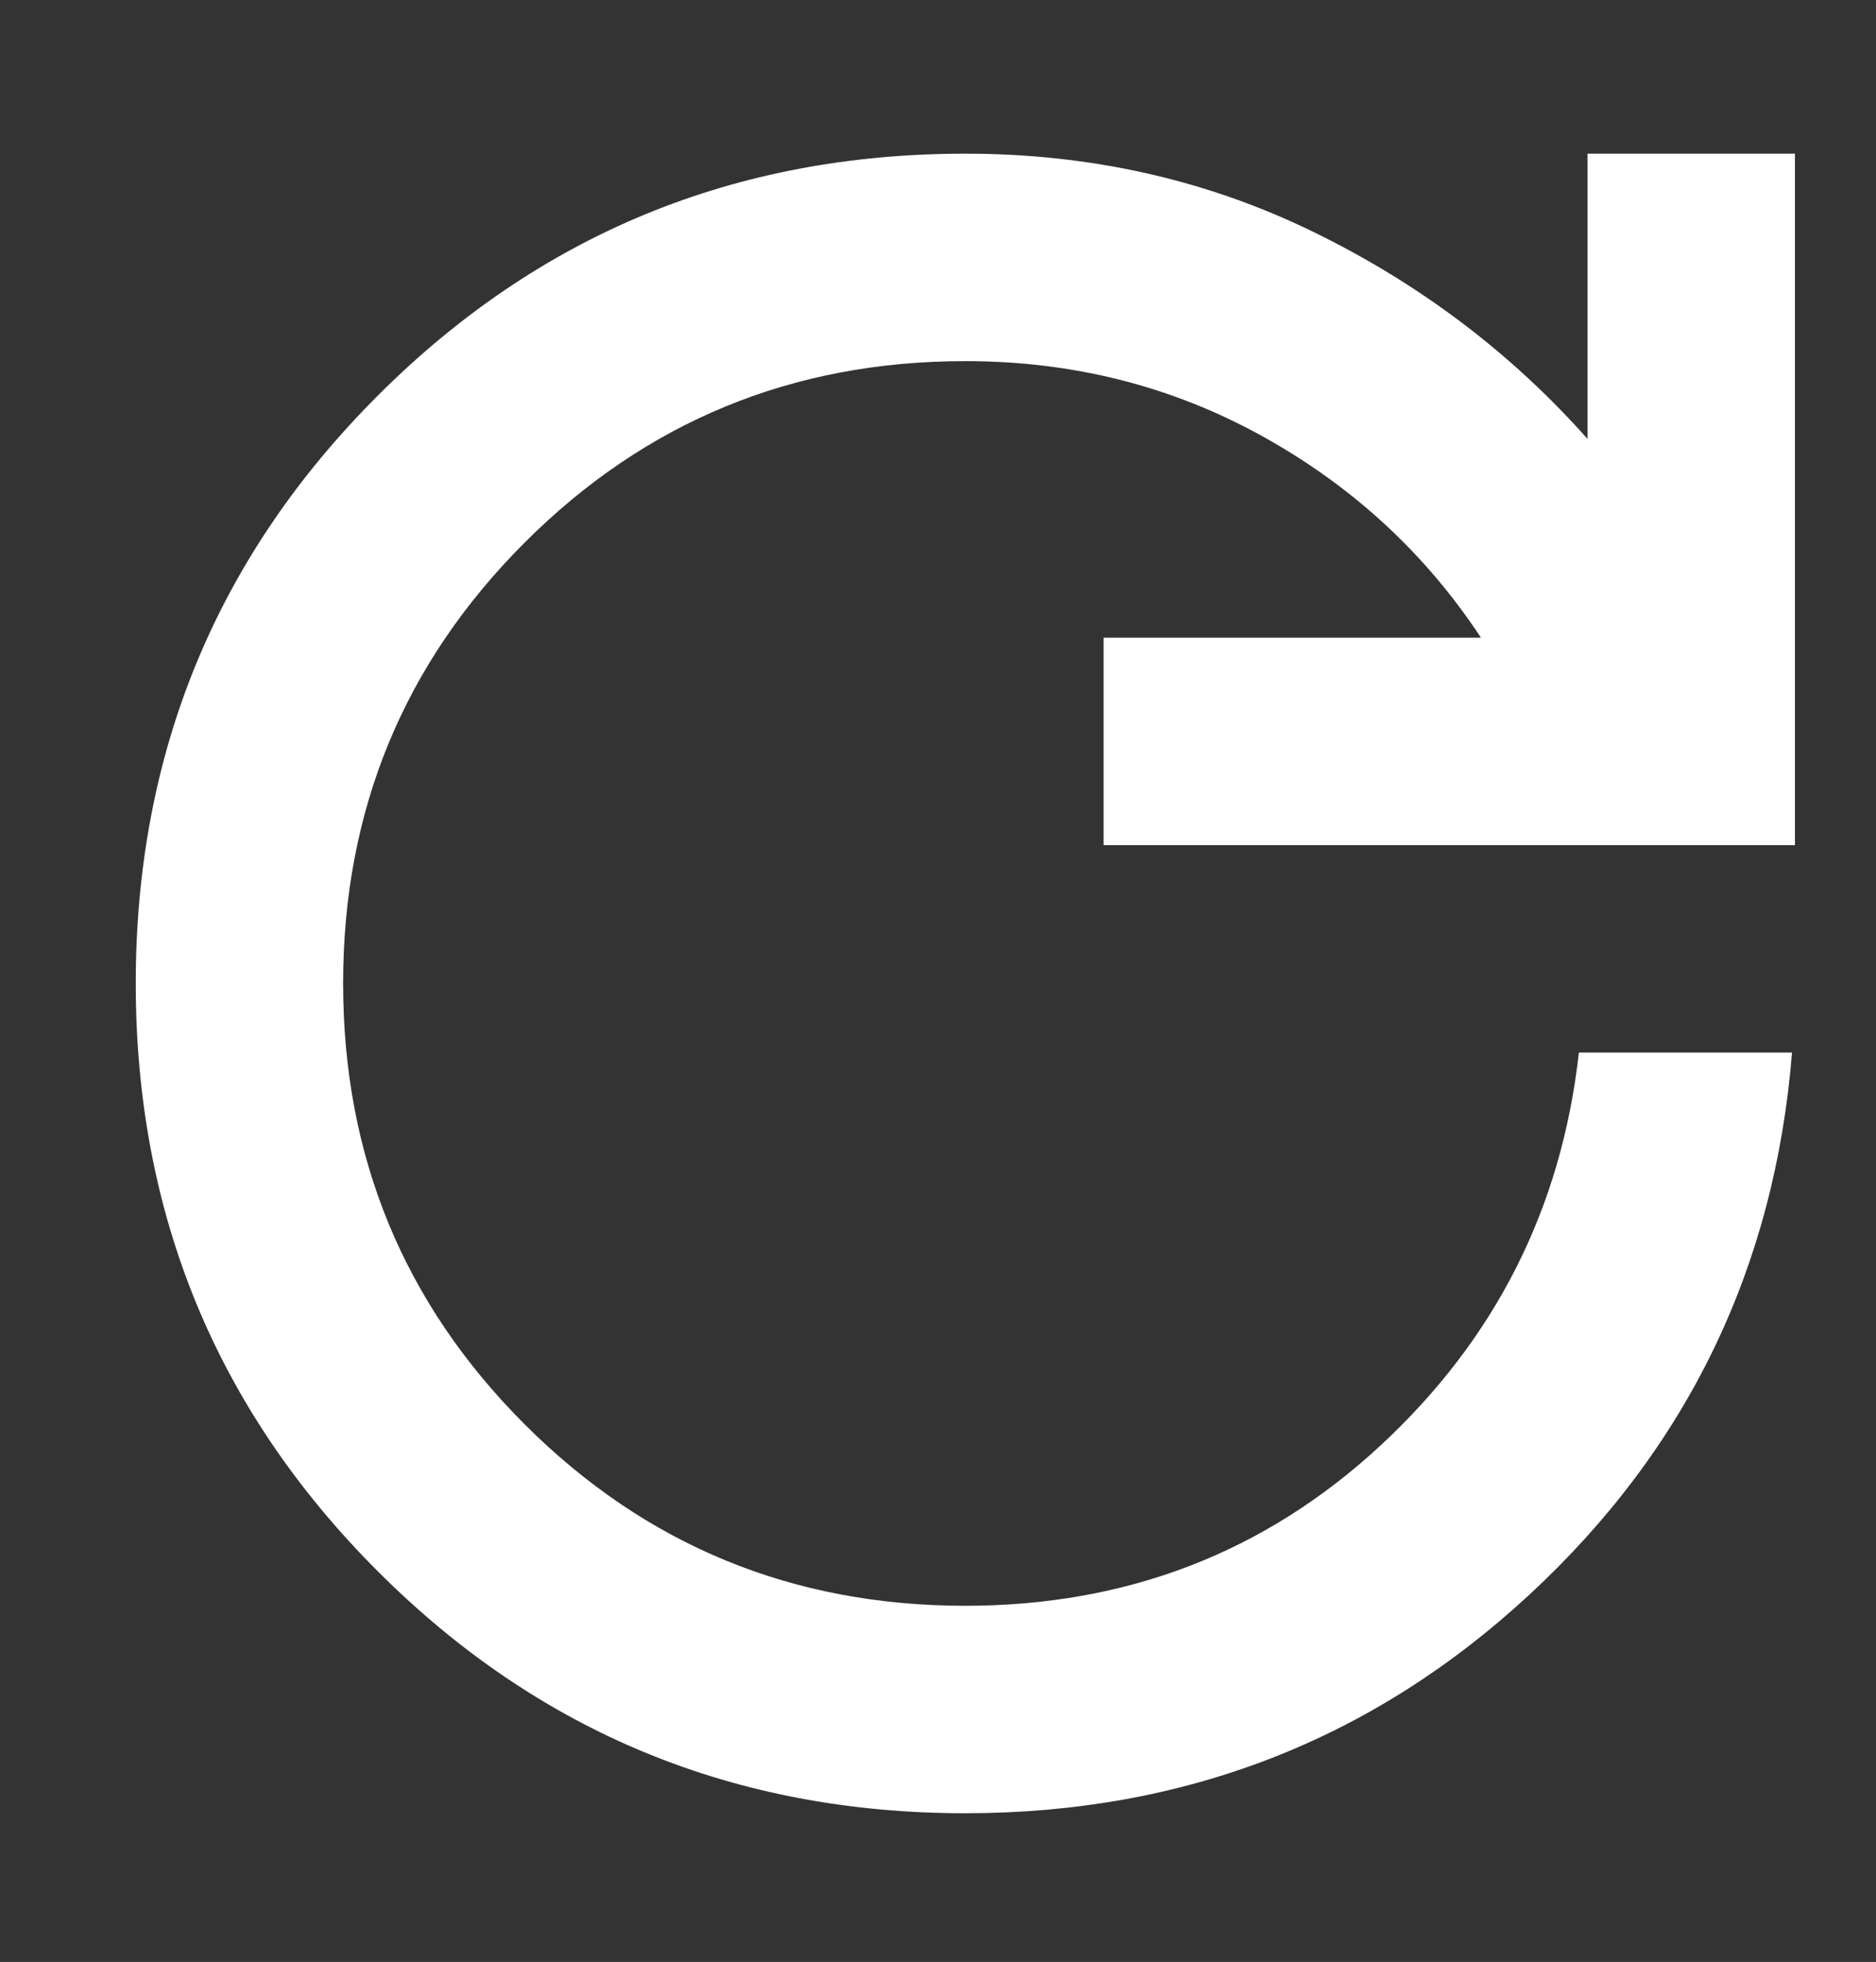 <svg version="1.1" xmlns="http://www.w3.org/2000/svg" xmlns:xlink="http://www.w3.org/1999/xlink" width="40.503" height="42.349" viewBox="0,0,40.503,42.349"><rect x="0" y="0" width="40.503" height="42.349" fill="#333333" stroke="none"/><g transform="translate(-159.158,-298.772)"><g data-paper-data="{&quot;isPaintingLayer&quot;:true}" fill-rule="nonzero" stroke="none" stroke-linecap="butt" stroke-linejoin="miter" stroke-miterlimit="10" stroke-dasharray="" stroke-dashoffset="0" style="mix-blend-mode: normal"><path d="M180,337.911c-4.975,0 -9.205,-1.741 -12.687,-5.224c-3.483,-3.483 -5.224,-7.712 -5.224,-12.687c0,-4.975 1.741,-9.205 5.224,-12.687c3.483,-3.483 7.712,-5.224 12.687,-5.224c2.695,0 5.193,0.56 7.494,1.679c2.301,1.119 4.281,2.612 5.939,4.478v-6.157h4.478v14.926h-14.926v-4.478h8.147c-1.202,-1.824 -2.778,-3.275 -4.727,-4.353c-1.949,-1.078 -4.084,-1.617 -6.406,-1.617c-3.732,0 -6.903,1.306 -9.515,3.918c-2.612,2.612 -3.918,5.784 -3.918,9.515c0,3.732 1.306,6.903 3.918,9.515c2.612,2.612 5.784,3.918 9.515,3.918c3.483,0 6.468,-1.151 8.956,-3.452c2.488,-2.301 3.918,-5.131 4.291,-8.489h4.602c-0.373,4.644 -2.26,8.541 -5.66,11.692c-3.4,3.151 -7.463,4.727 -12.19,4.727z" fill="#ffffff" stroke-width="1"/><path d="M159.158,341.121v-42.349h40.503v42.349z" fill="none" stroke-width="0"/></g></g></svg>